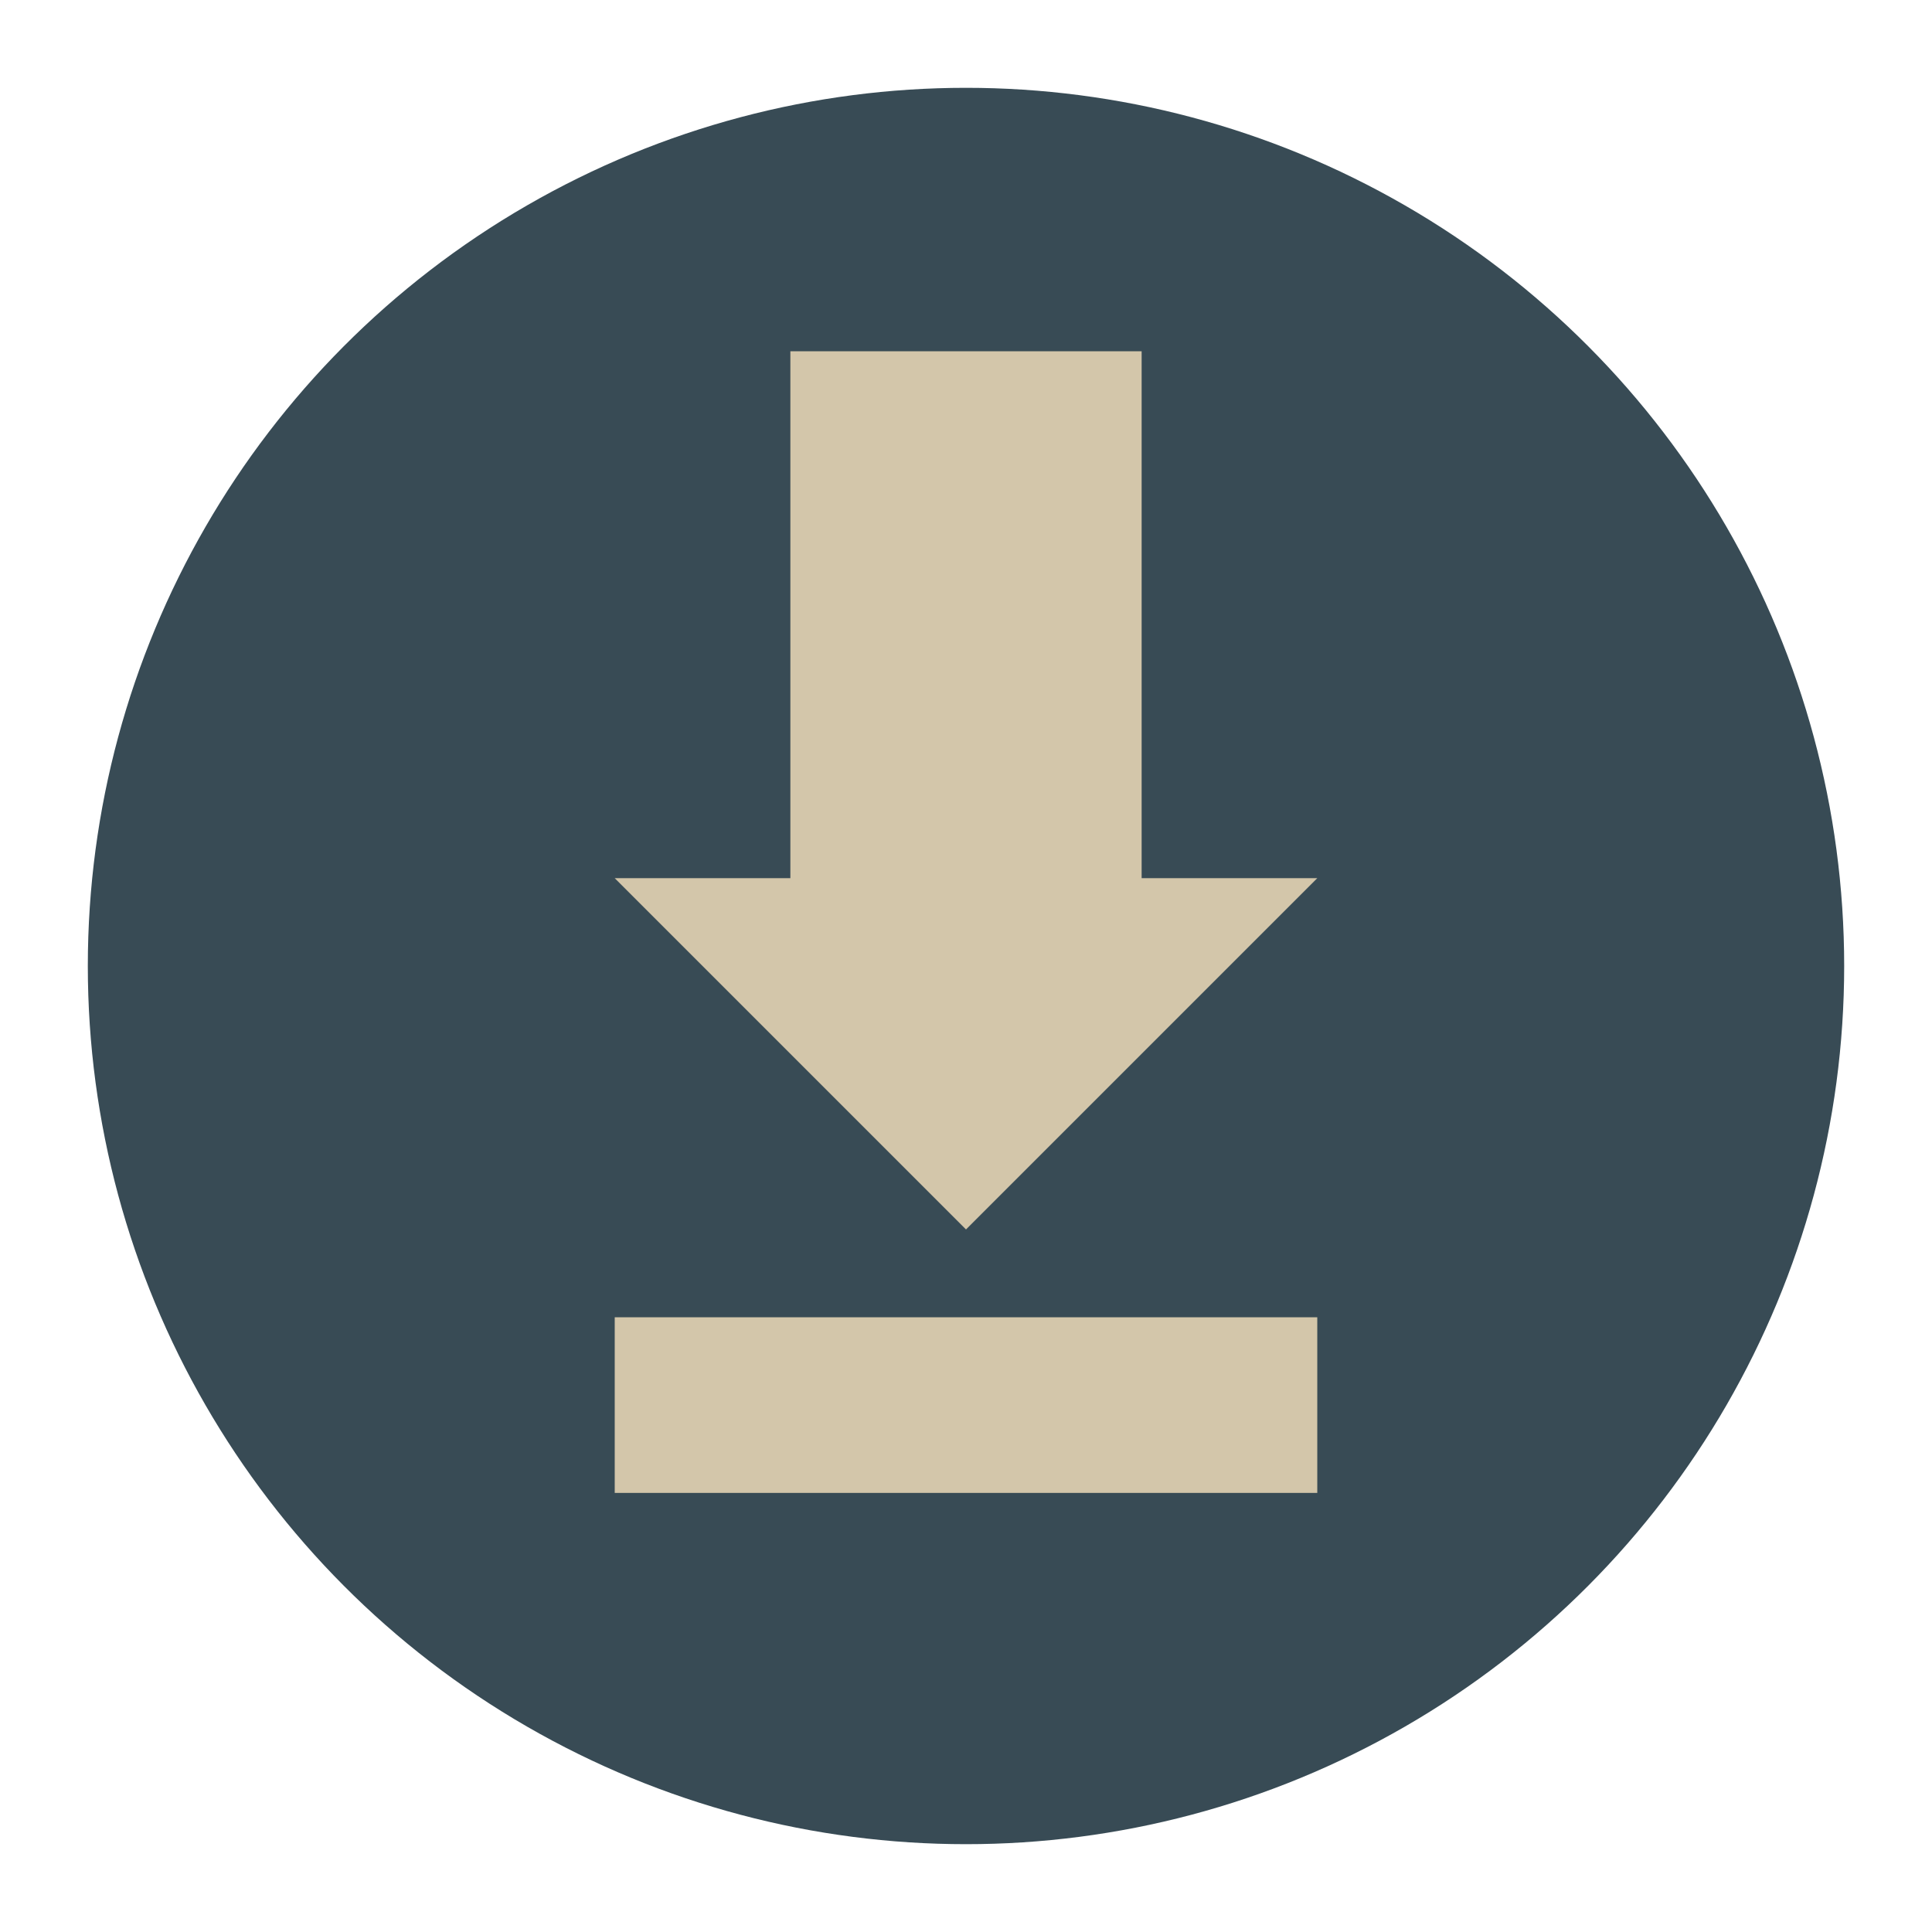 <svg xmlns="http://www.w3.org/2000/svg" width="22" height="22" version="1.1">
 <g transform="translate(-1,-1)">
  <circle style="fill:#384b55" cx="12" cy="12" r="10"/>
  <path style="fill:#d3c6aa" d="M 10,5 10,11 l -2,0 4,4 4,-4 -2,0 0,-6 z"/>
  <rect style="fill:#d3c6aa" width="2" height="8" x="16" y="-16" transform="matrix(0,1,-1,0,0,0)"/>
 </g>
</svg>
